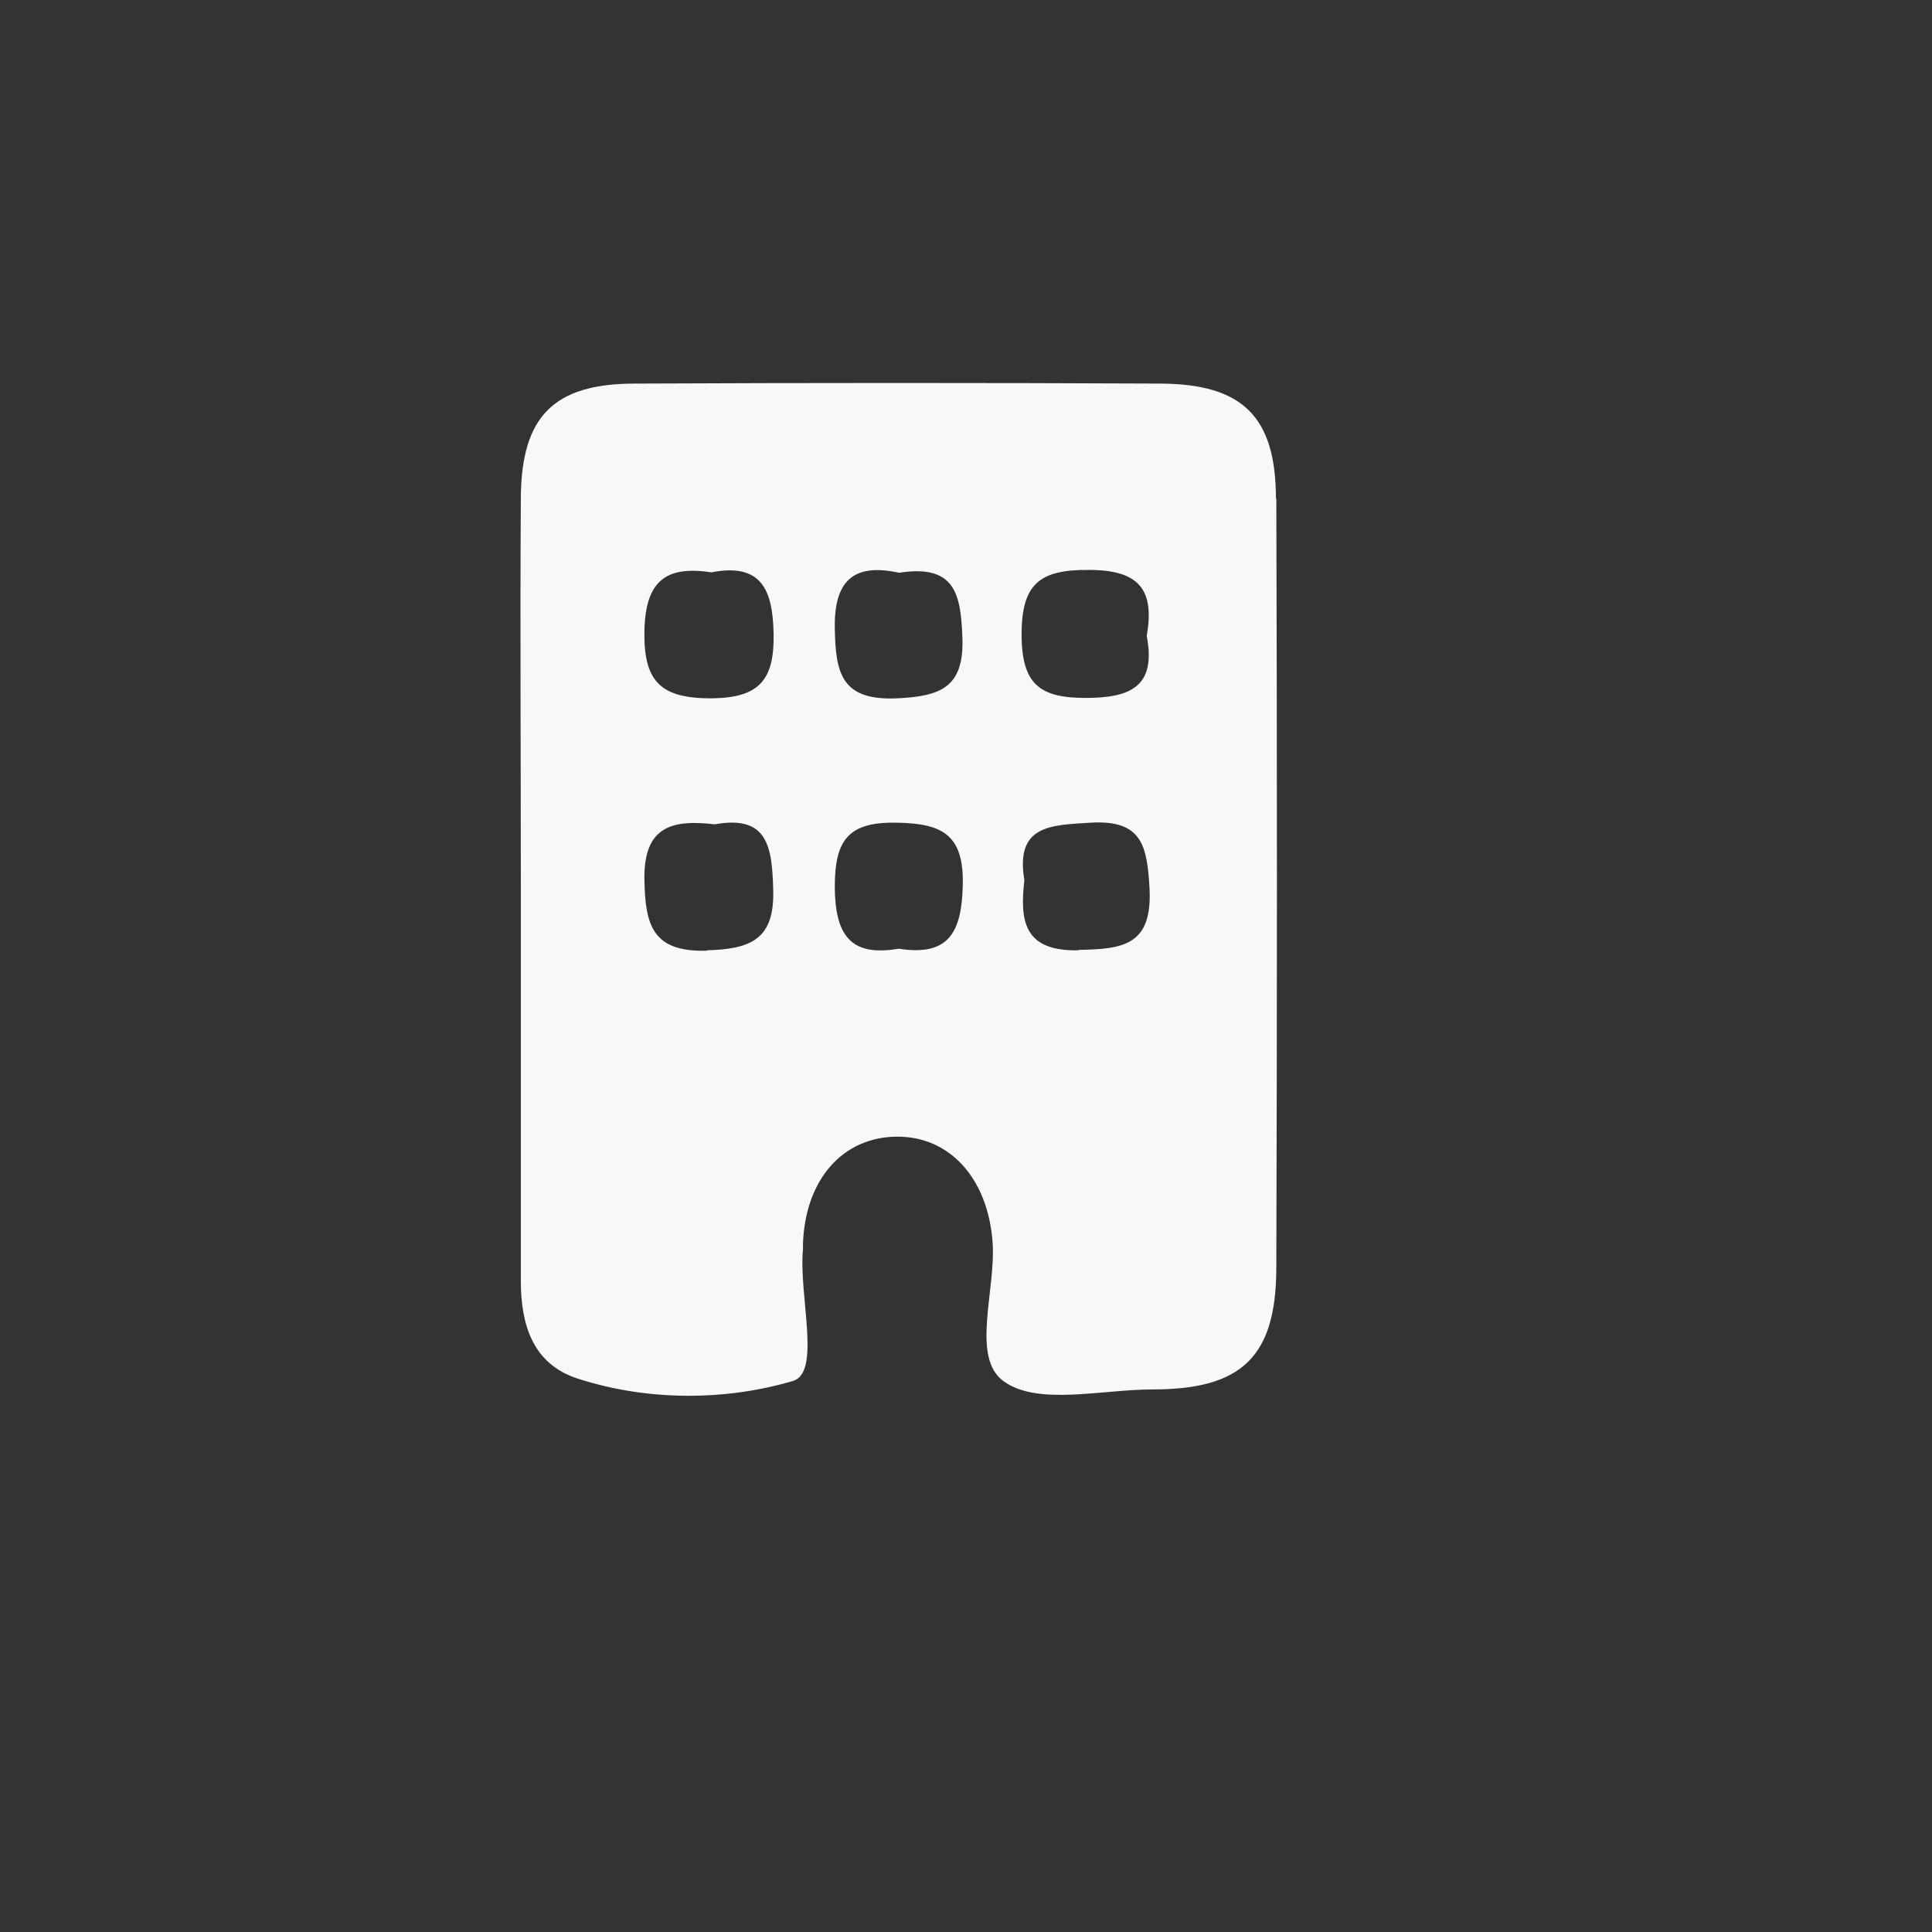 <?xml version="1.0" encoding="UTF-8"?>
<svg id="Calque_1" data-name="Calque 1" xmlns="http://www.w3.org/2000/svg" viewBox="0 0 48 48">
  <rect x="0" y="0" width="48" height="48" fill="#333333" stroke="none"/>
  <defs>
    <style>
      .cls-1 {
        fill: #f6f8fa;
        stroke-width: 0px;
      }
    </style>
  </defs>
  <path class="cls-1" d="m31.7,12.39c0-2.05-.84-2.85-2.87-2.86-4.35-.02-8.7-.02-13.05,0-2.03,0-2.83.82-2.84,2.85-.02,3.19,0,6.38,0,9.57,0,3.29,0,6.58,0,9.87,0,1.1.3,2.07,1.41,2.43,1.76.57,3.69.55,5.35.06.71-.21.14-2.13.25-3.27,0-.05,0-.1,0-.15.06-1.58.98-2.64,2.33-2.65,1.32-.01,2.26,1.04,2.38,2.61.09,1.2-.55,2.88.28,3.47.85.61,2.43.2,3.7.2,2.21,0,3.06-.81,3.07-3,.02-6.38.02-12.76,0-19.14Zm-14.13,11.23c-1.36.04-1.54-.63-1.56-1.77-.02-1.34.71-1.49,1.75-1.37,1.32-.24,1.42.57,1.45,1.61.04,1.24-.54,1.49-1.65,1.52Zm.1-6.27c-1.24,0-1.68-.4-1.66-1.66.02-1.22.5-1.65,1.66-1.47,1.24-.24,1.53.42,1.55,1.53.02,1.15-.36,1.59-1.55,1.6Zm4.67-3.12c1.4-.22,1.53.55,1.57,1.6.05,1.25-.54,1.47-1.63,1.52-1.39.06-1.52-.64-1.54-1.75-.02-1.29.58-1.59,1.6-1.37Zm-.01,9.34c-1.21.21-1.58-.35-1.59-1.53,0-1.17.33-1.63,1.56-1.6,1.14.02,1.65.32,1.62,1.56-.03,1.14-.33,1.77-1.59,1.57Zm4.73-9.41c1.25,0,1.63.5,1.43,1.64.24,1.25-.39,1.54-1.52,1.54-1.15,0-1.58-.35-1.59-1.56,0-1.27.44-1.63,1.67-1.62Zm-.26,9.45c-1.35.03-1.47-.71-1.35-1.74-.23-1.37.65-1.37,1.64-1.43,1.29-.08,1.41.58,1.47,1.64.07,1.41-.66,1.5-1.76,1.52Z"/>
</svg>